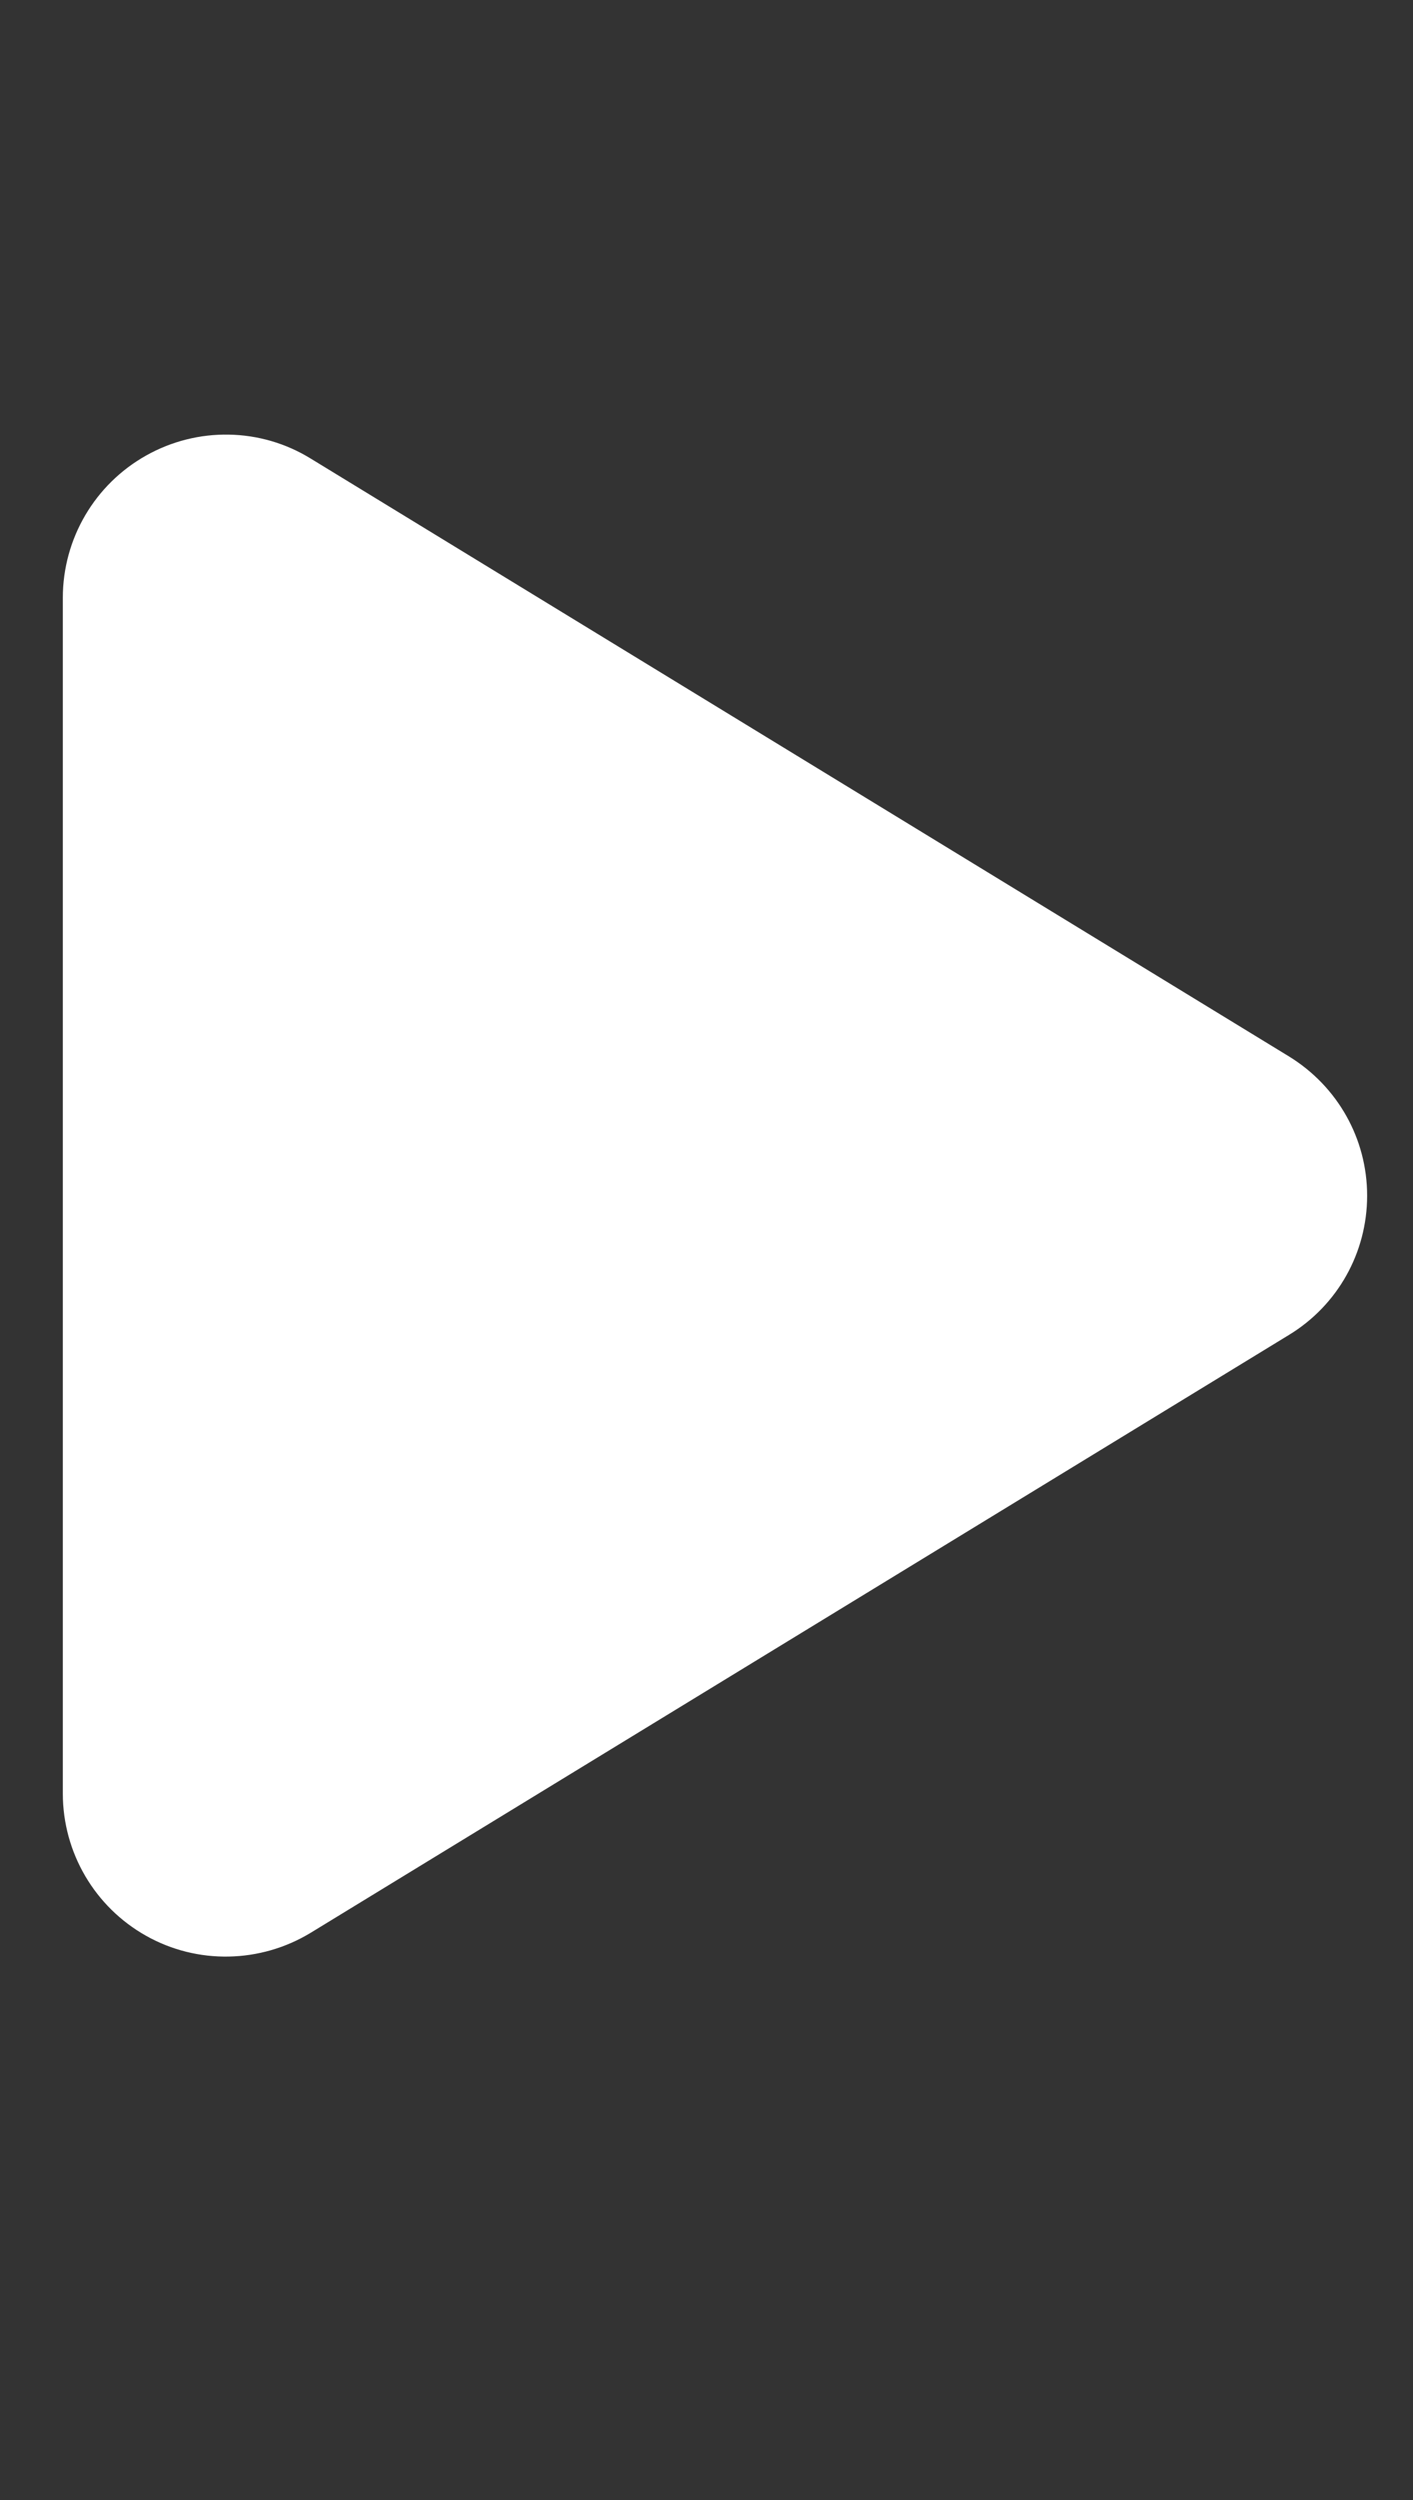 <svg width="13" height="23" viewBox="0 0 13 23" fill="none" xmlns="http://www.w3.org/2000/svg">
<rect x="0" y="0" width="13" height="23" fill="#333333" stroke="none"/>
<g clip-path="url(#clip0_51_1113)">
<path d="M2.859 4.219C2.397 3.934 1.816 3.925 1.344 4.191C0.872 4.456 0.578 4.956 0.578 5.5V16.5C0.578 17.044 0.872 17.544 1.344 17.809C1.816 18.075 2.397 18.062 2.859 17.781L11.859 12.281C12.306 12.009 12.578 11.525 12.578 11C12.578 10.475 12.306 9.994 11.859 9.719L2.859 4.219Z" fill="white"/>
</g>
<defs>
<clipPath id="clip0_51_1113">
<path d="M0.578 3H12.578V19H0.578V3Z" fill="white"/>
</clipPath>
</defs>
</svg>
